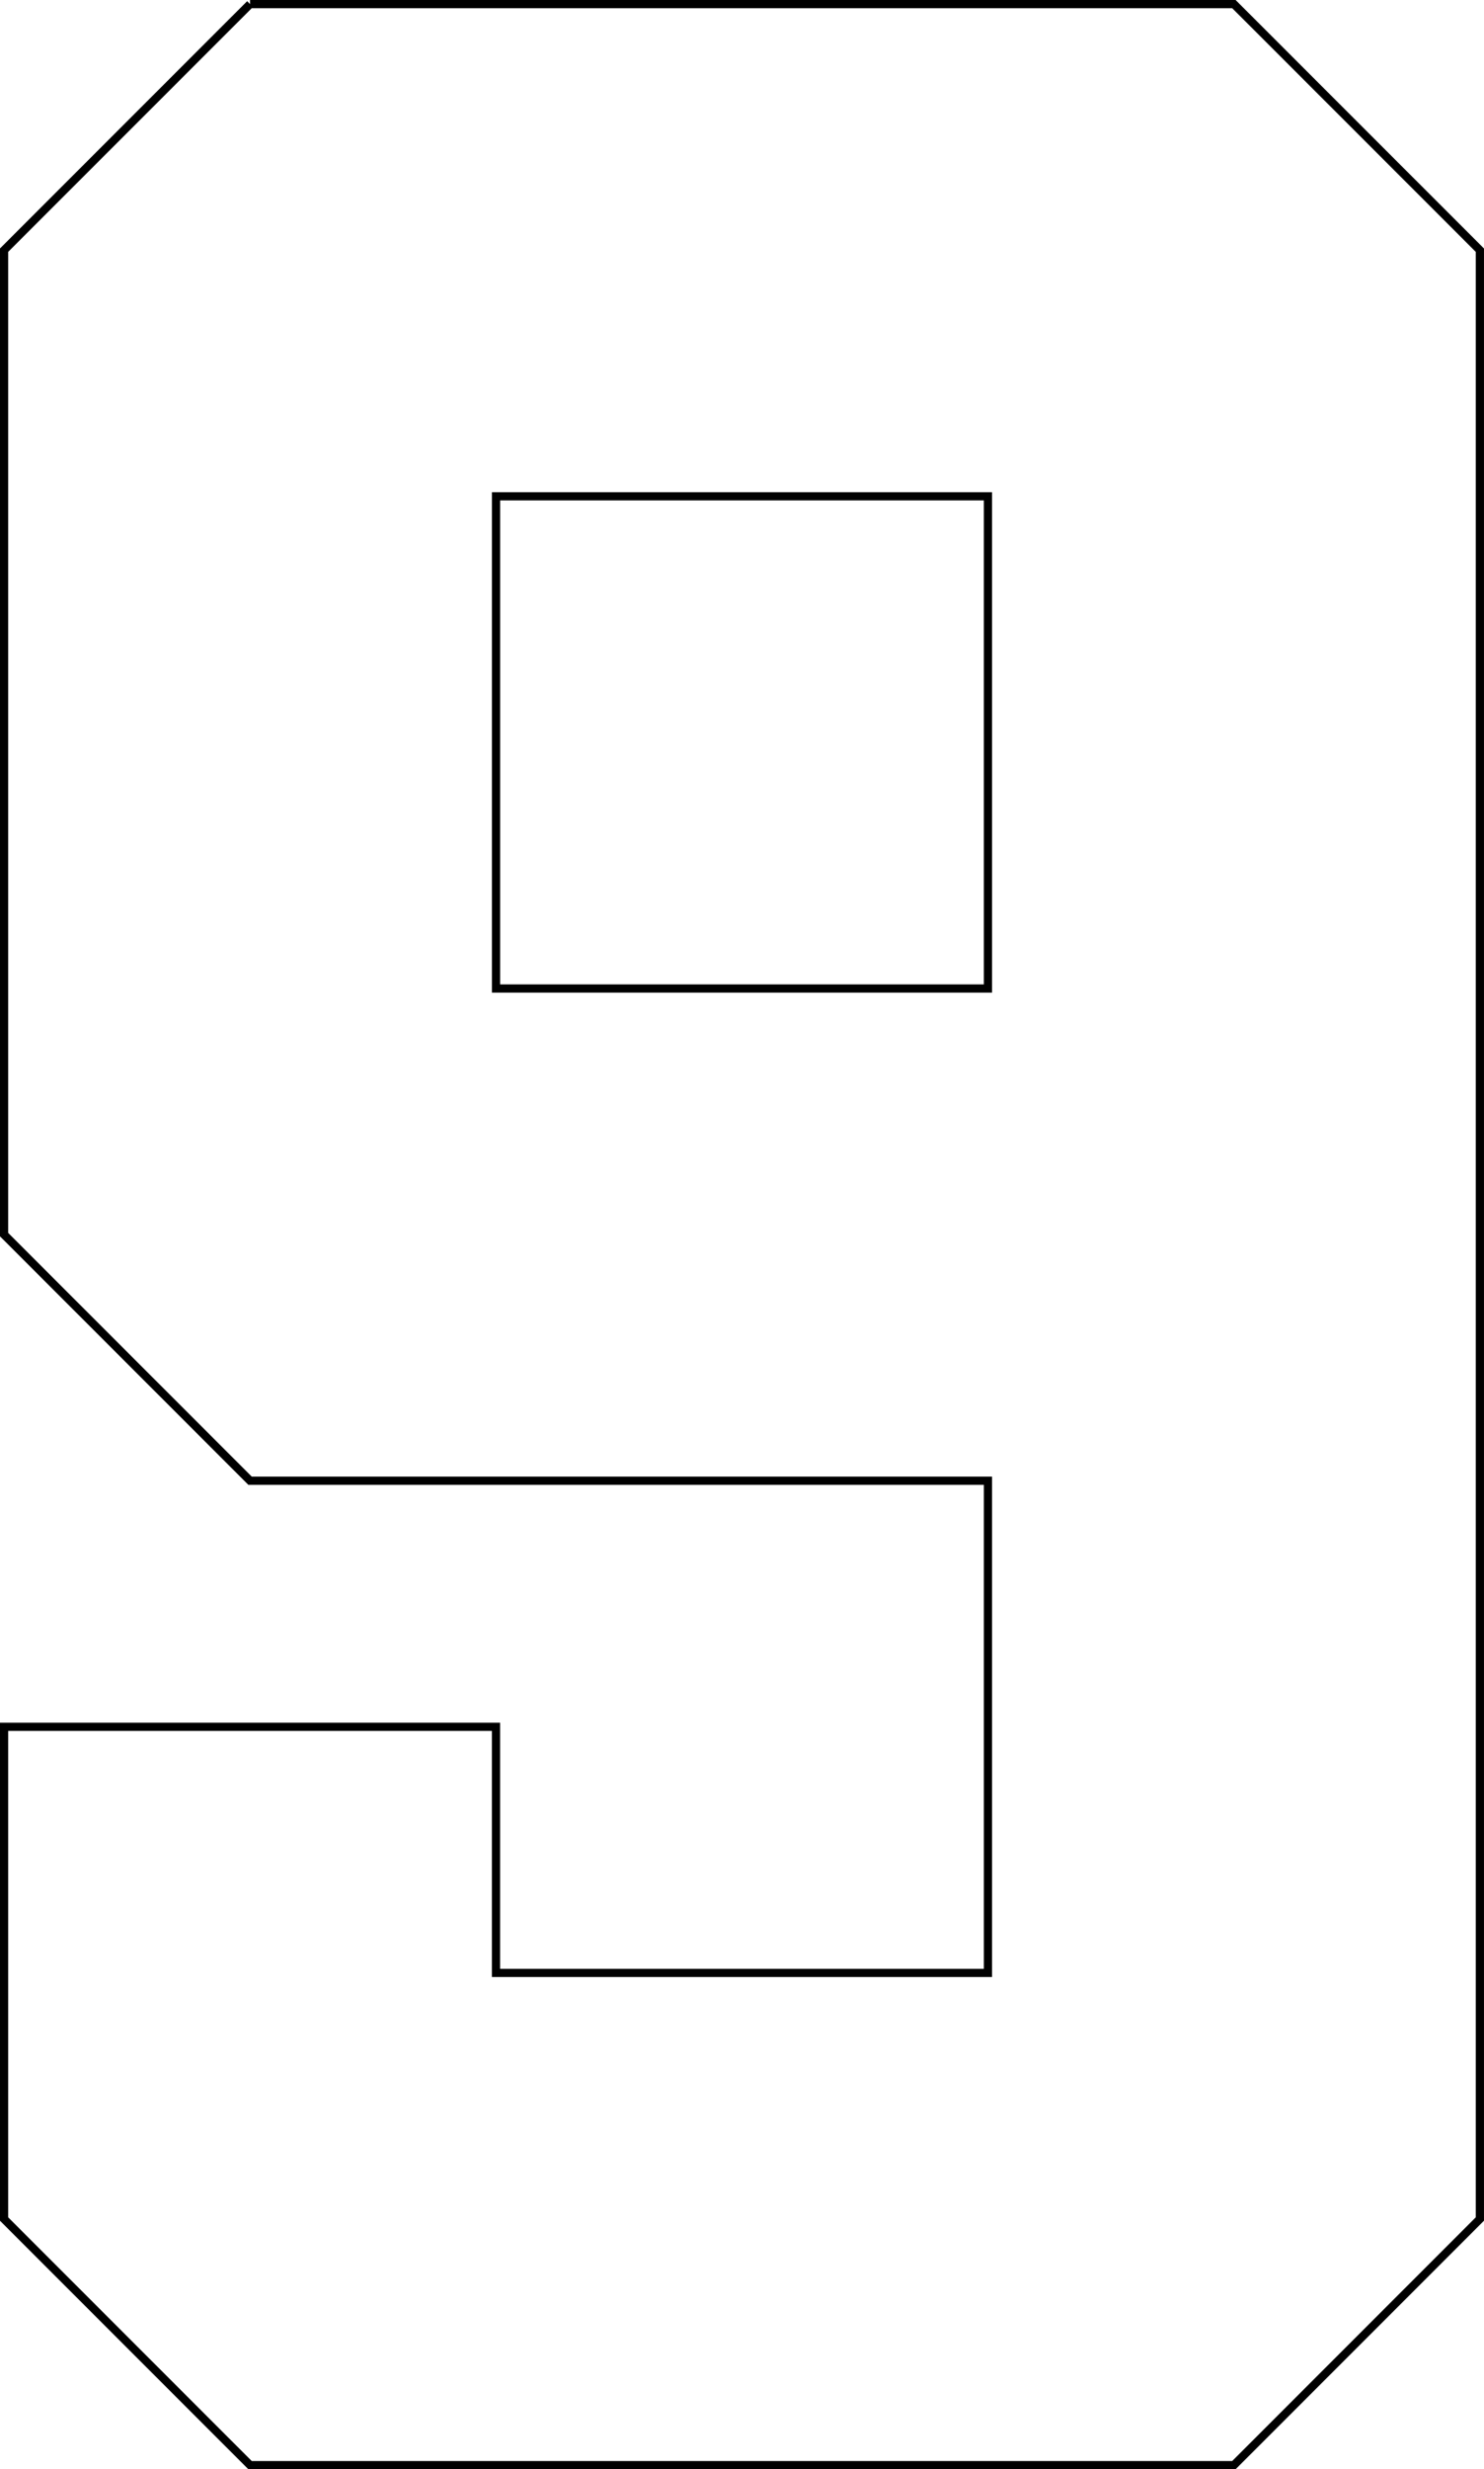 <?xml version="1.0" encoding="UTF-8" standalone="no"?>
<!-- Created with Inkscape (http://www.inkscape.org/) -->

<svg
   width="47.89"
   height="79.64"
   viewBox="0 0 47.89 79.64"
   version="1.1"
   id="svg1"
   xmlns="http://www.w3.org/2000/svg"
   xmlns:svg="http://www.w3.org/2000/svg">
  <defs
     id="defs1" />
  <g
     id="layer1"
     transform="translate(-79.243,-15.743)">
    <path
       style="fill:none;stroke:#000000;stroke-width:0.265"
       d="M 87.312,15.875 H 119.062 L 127,23.812 v 63.5 l -7.938,7.938 H 87.312 l -7.938,-7.938 v -15.875 h 15.875 v 7.938 H 111.125 V 63.5 H 87.312 l -7.938,-7.938 V 23.812 l 7.938,-7.937"
       id="path16" />
    <path
       style="fill:none;stroke:#000000;stroke-width:0.265"
       d="m 95.25,31.75 v 15.875 H 111.125 v -15.875 z"
       id="path17" />
  </g>
</svg>
